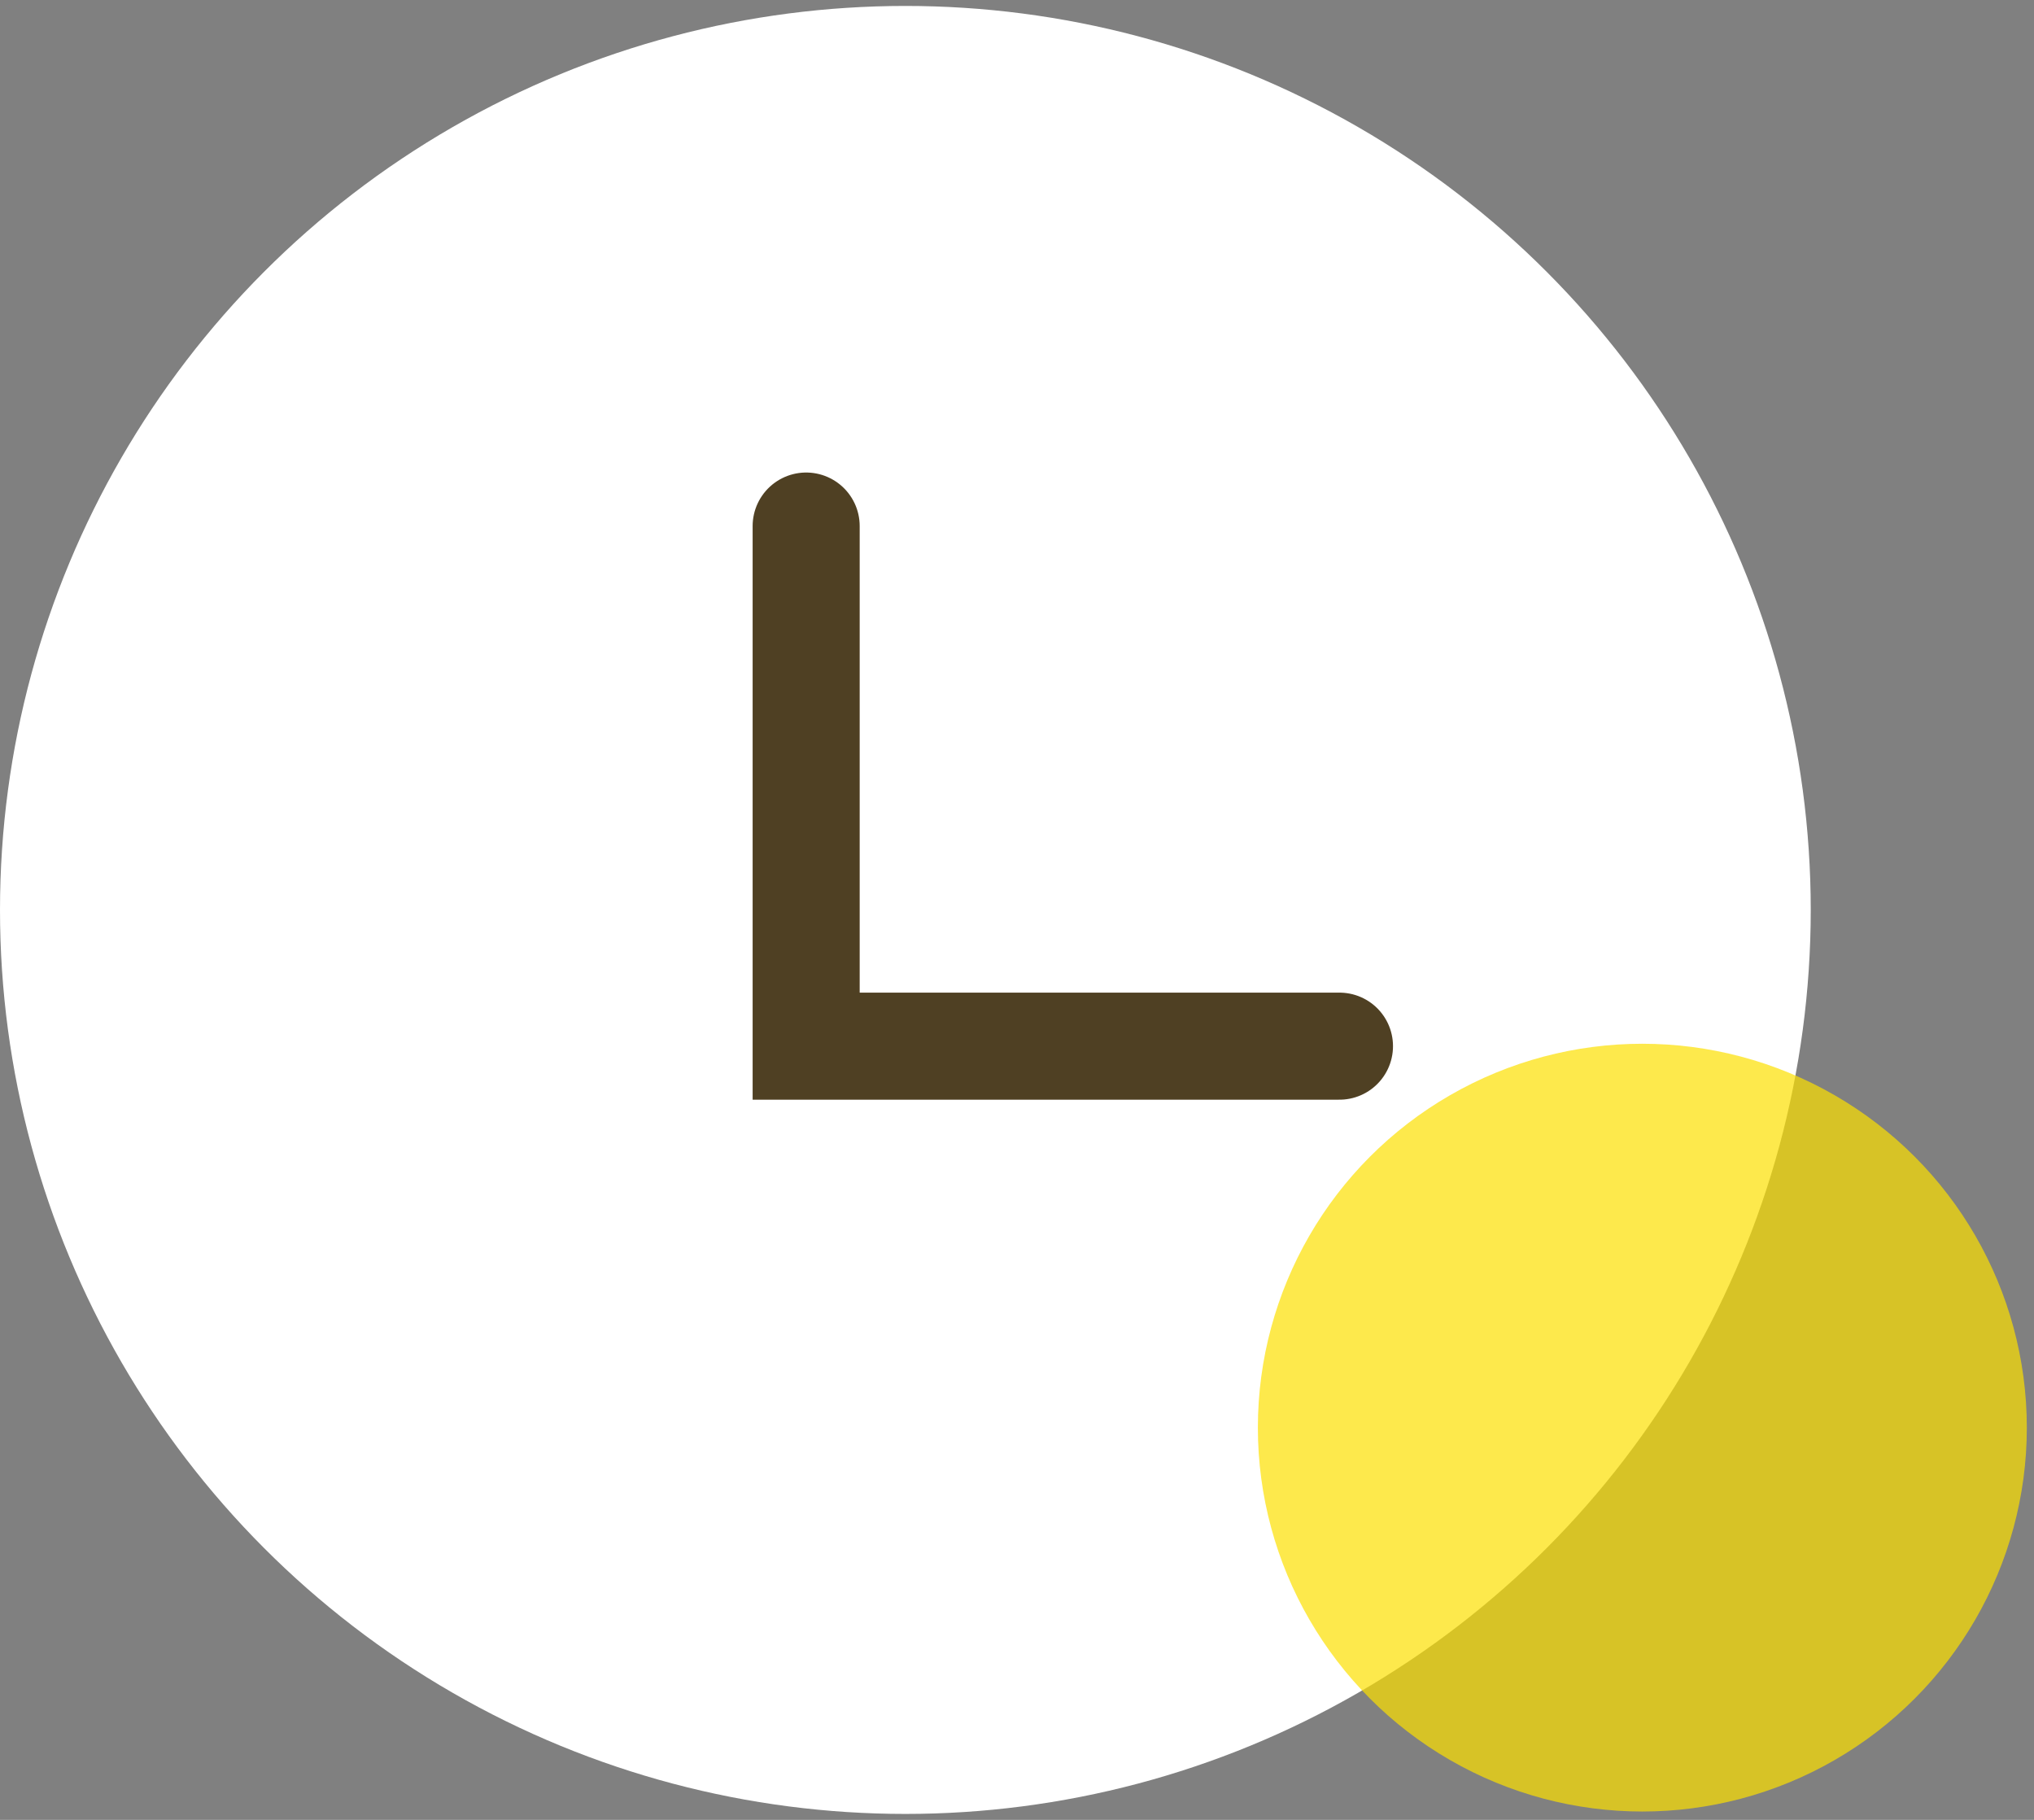 <svg width="76" height="68" viewBox="0 0 76 68" fill="none" xmlns="http://www.w3.org/2000/svg">
<rect x="0" y="0" width="76" height="68" fill="#808080" stroke="none"/>
<g clip-path="url(#clip0_2530_17274)">
<ellipse cx="33.829" cy="34" rx="33.829" ry="33.778" fill="white"/>
<ellipse cx="61.366" cy="53.344" rx="14.366" ry="14.344" fill="#FCE000" fill-opacity="0.7"/>
<path d="M30.122 19.656L30.122 39.09L50.049 39.09" stroke="#4F4023" stroke-width="4" stroke-linecap="round"/>
</g>
<defs>
<clipPath id="clip0_2530_17274">
<rect width="76" height="67.556" fill="white" transform="translate(0 0.222)"/>
</clipPath>
</defs>
</svg>
